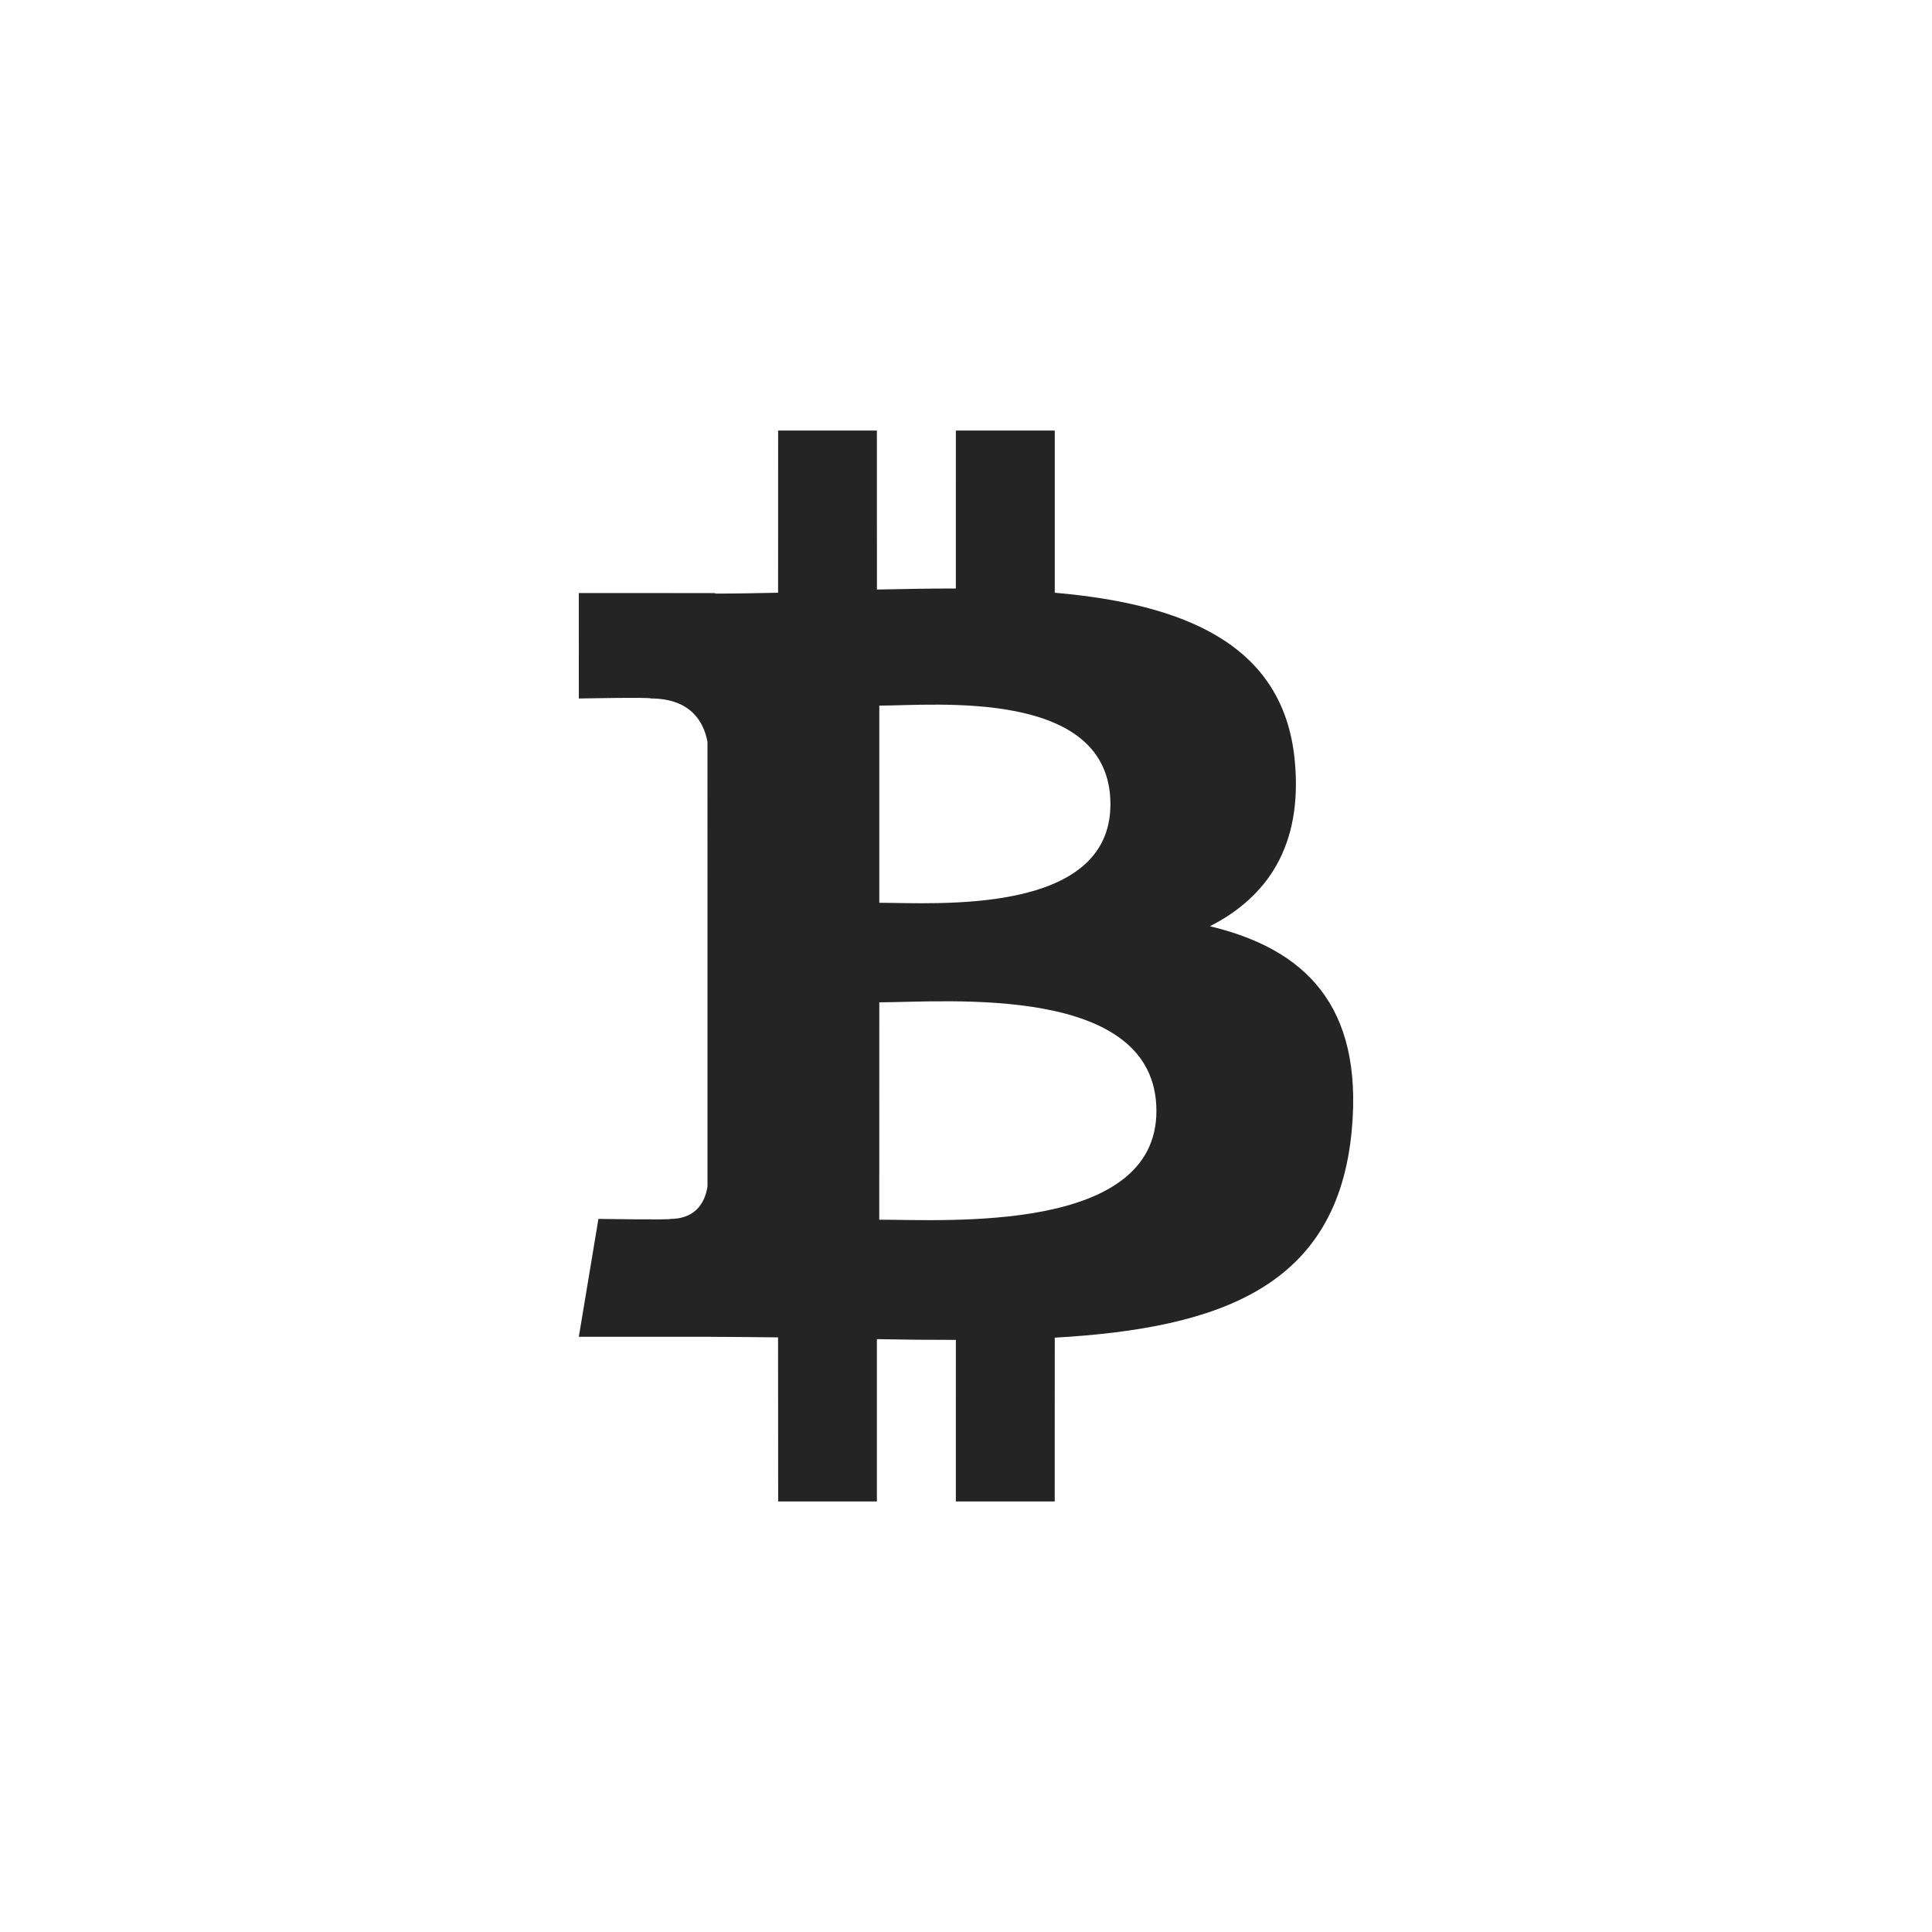 <?xml version="1.0" encoding="UTF-8" standalone="no"?>
<!DOCTYPE svg PUBLIC "-//W3C//DTD SVG 1.1//EN" "http://www.w3.org/Graphics/SVG/1.1/DTD/svg11.dtd">
<!-- Created with Vectornator (http://vectornator.io/) -->
<svg height="50.0px" stroke-miterlimit="10" style="fill-rule:nonzero;clip-rule:evenodd;stroke-linecap:round;stroke-linejoin:round;" version="1.1" viewBox="0 0 50 50" width="50.0px" xml:space="preserve" xmlns="http://www.w3.org/2000/svg" xmlns:xlink="http://www.w3.org/1999/xlink">
<defs/>
<g id="Untitled">
<path d="M31.313 23.971C32.796 23.216 33.724 21.886 33.507 19.671C33.215 16.644 30.599 15.629 27.297 15.34L27.297 11.142L24.738 11.142L24.737 15.23C24.064 15.23 23.378 15.243 22.695 15.257L22.694 11.142L20.138 11.142L20.137 15.34C19.584 15.351 19.04 15.362 18.508 15.362L18.508 15.349L14.979 15.348L14.98 18.077C14.98 18.077 16.869 18.041 16.838 18.076C17.874 18.077 18.212 18.678 18.309 19.196L18.31 23.98L18.31 30.698C18.265 31.024 18.073 31.544 17.348 31.545C17.381 31.574 15.487 31.545 15.487 31.545L14.98 34.596L18.309 34.596C18.929 34.597 19.538 34.607 20.136 34.611L20.139 38.858L22.694 38.858L22.694 34.657C23.397 34.671 24.075 34.677 24.738 34.676L24.737 38.858L27.296 38.858L27.297 34.619C31.598 34.373 34.609 33.29 34.983 29.255C35.285 26.006 33.754 24.556 31.313 23.971ZM22.756 18.261C24.199 18.261 28.737 17.802 28.738 20.814C28.737 23.701 24.2 23.364 22.756 23.364L22.756 18.261ZM22.755 31.566L22.756 25.94C24.49 25.939 29.927 25.441 29.928 28.751C29.929 31.926 24.49 31.564 22.755 31.566Z" fill="#242424" fill-rule="nonzero" opacity="1" stroke="none"/>
</g>
</svg>
